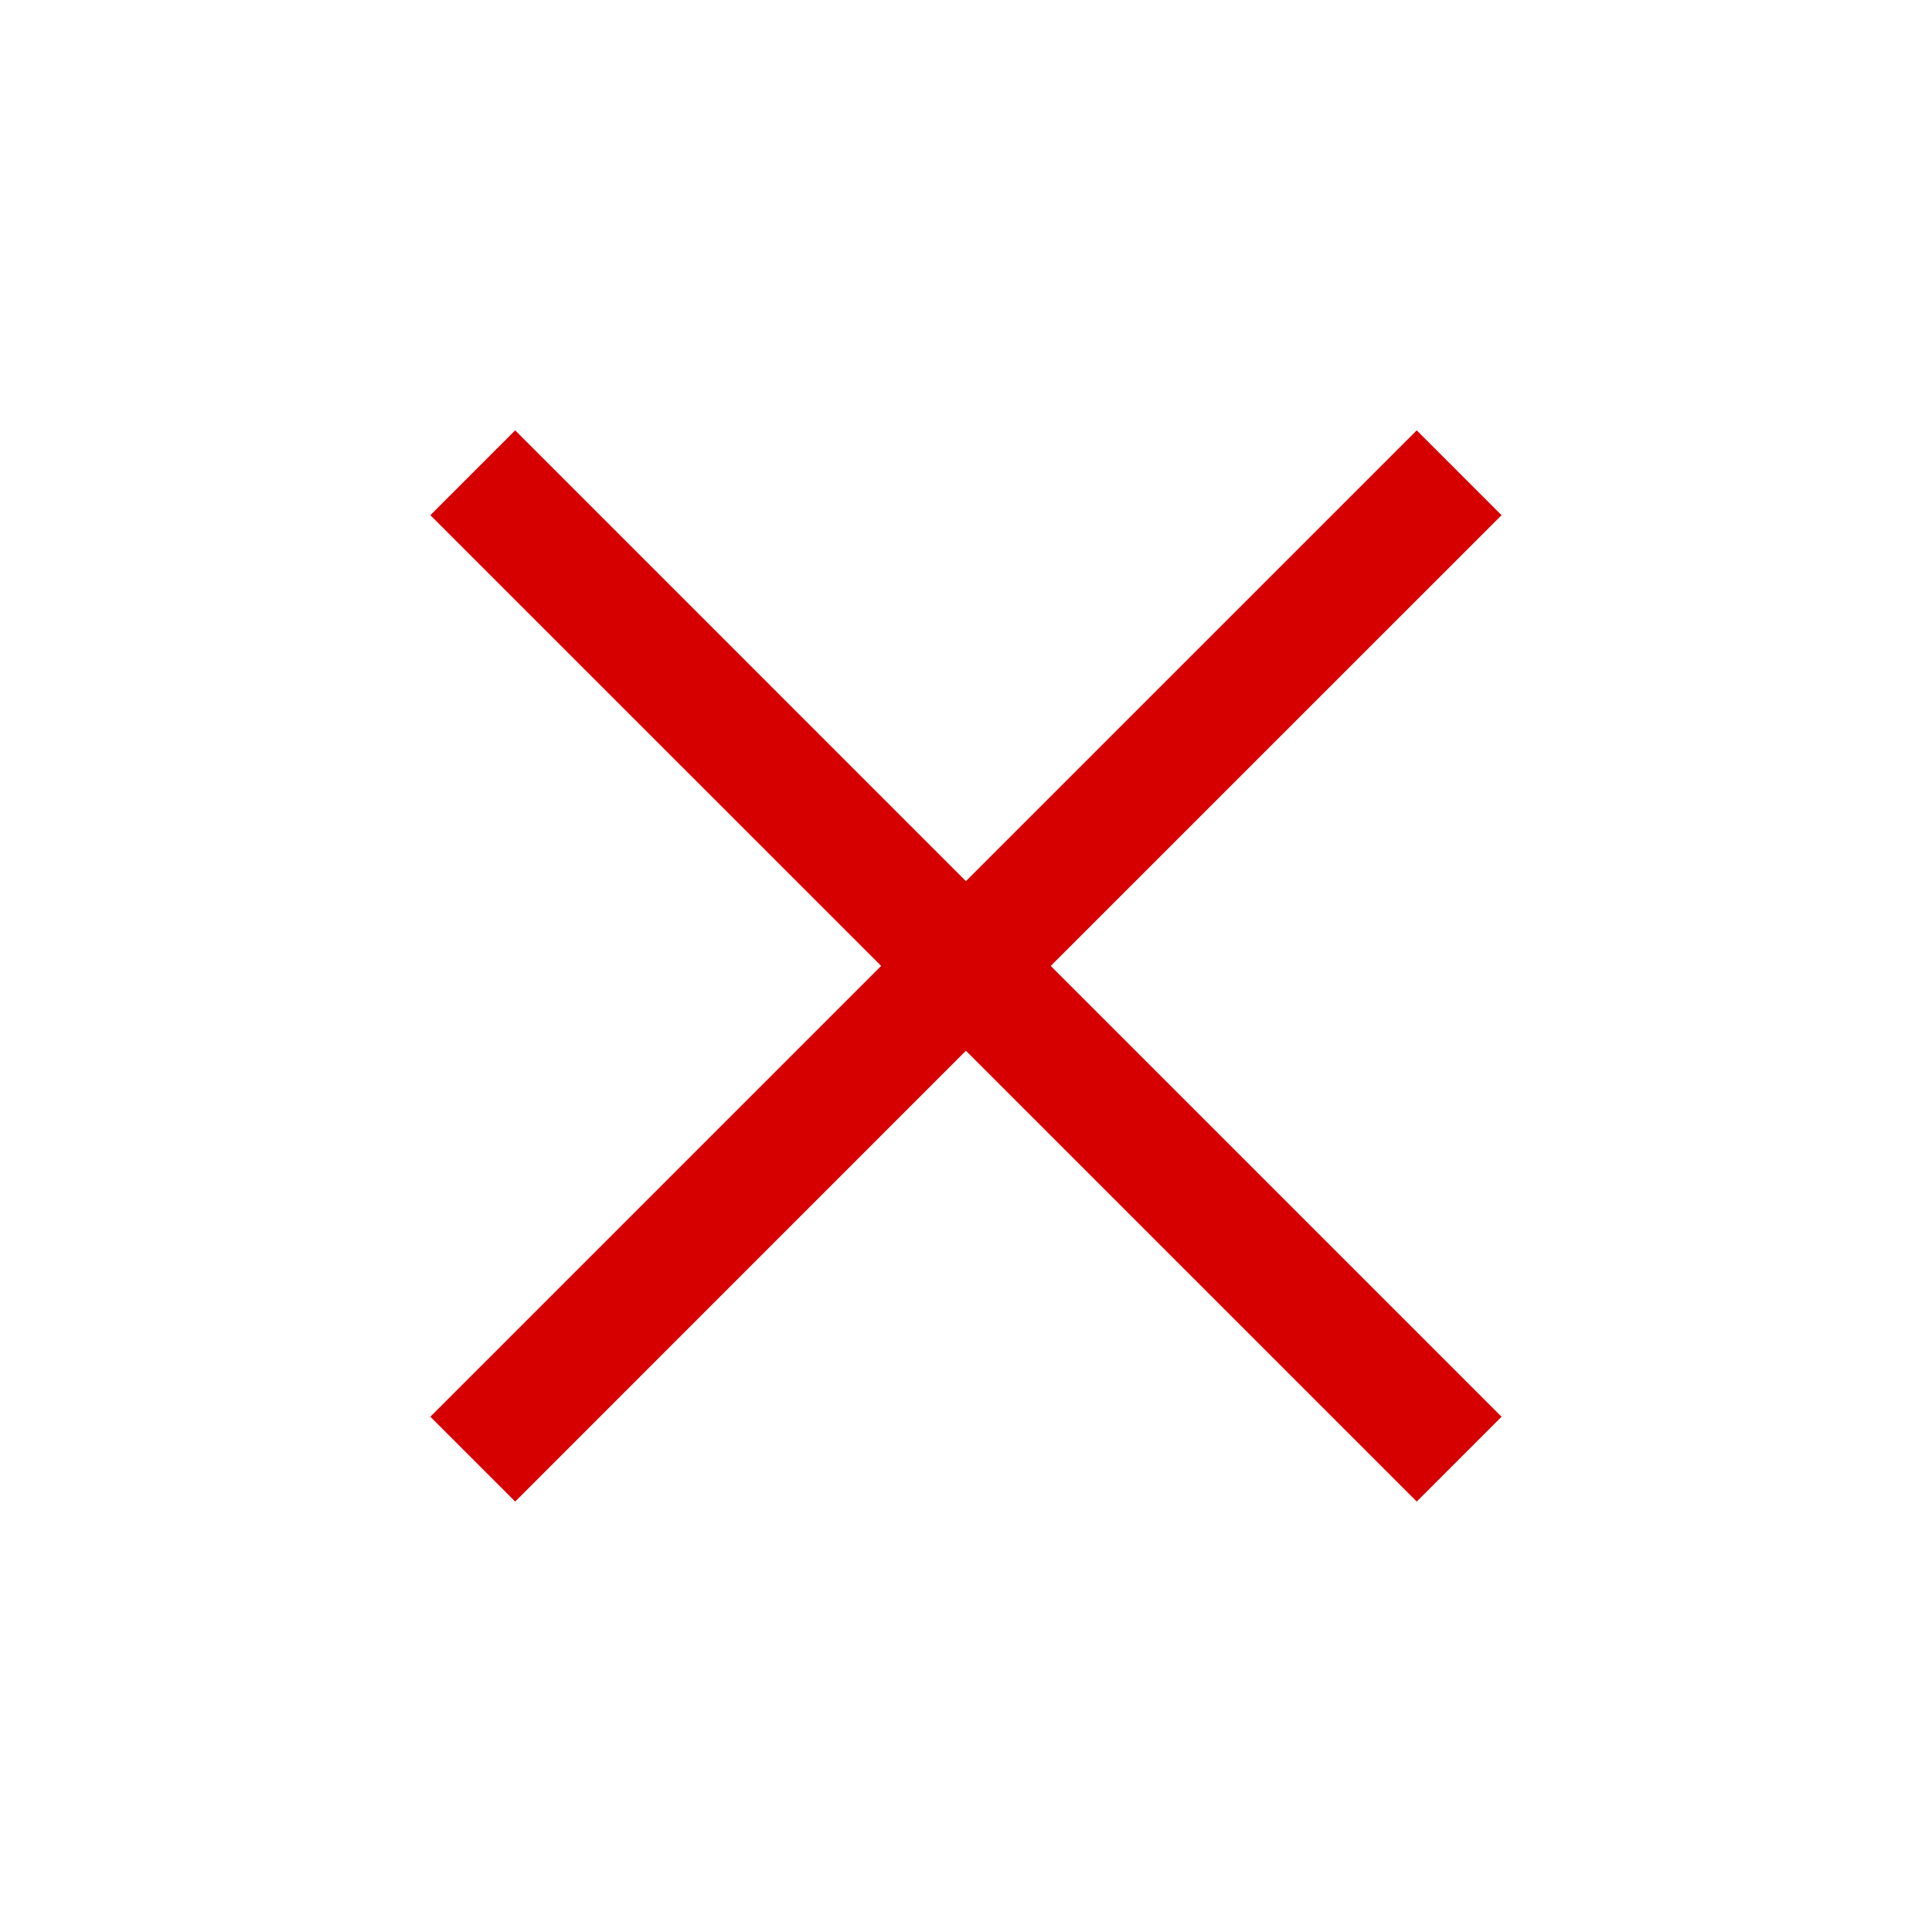 <svg width="24" height="24" viewBox="0 0 24 24" fill="none" xmlns="http://www.w3.org/2000/svg">
<path d="M6.4 18.653L5.346 17.599L10.946 11.999L5.346 6.4L6.4 5.346L11.999 10.946L17.599 5.346L18.653 6.4L13.053 11.999L18.653 17.599L17.599 18.653L11.999 13.053L6.4 18.653Z" fill="#D70000"/>
</svg>
